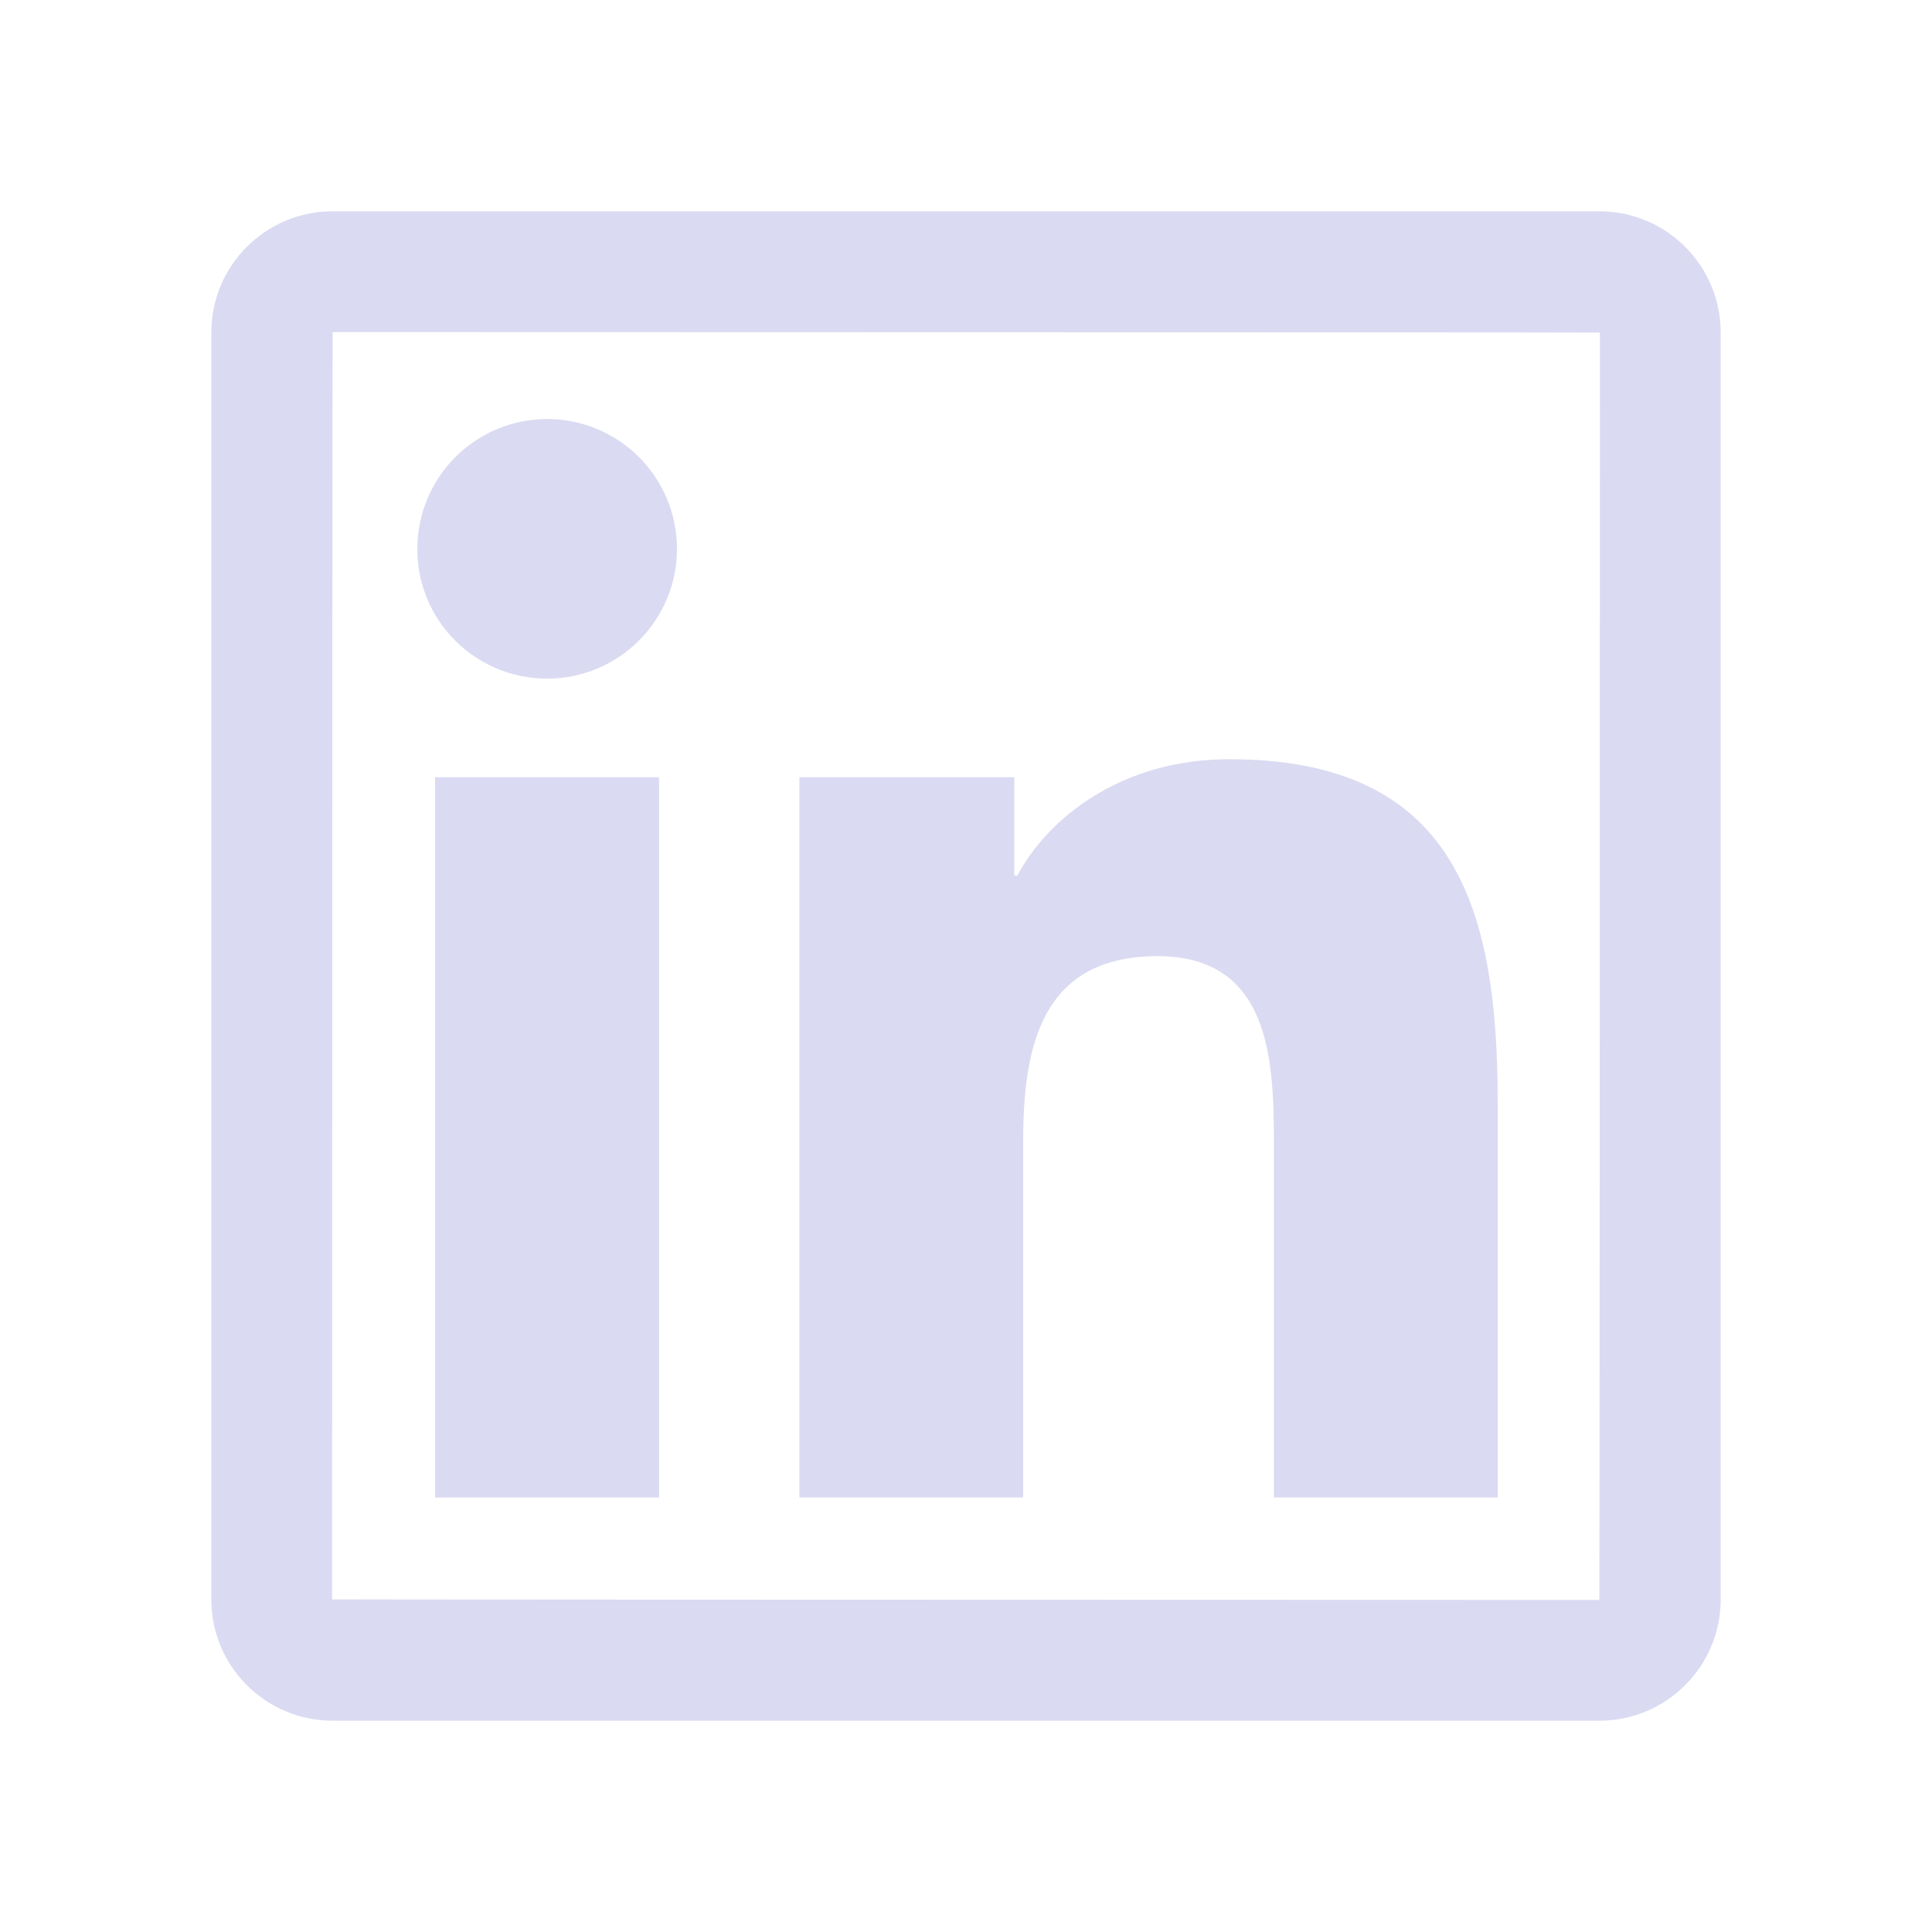 <svg width="35" height="35" viewBox="0 0 35 35" fill="none" xmlns="http://www.w3.org/2000/svg">
<path d="M28.974 3.828H6.026C4.812 3.828 3.828 4.812 3.828 6.026V28.974C3.828 30.188 4.812 31.172 6.026 31.172H28.974C30.188 31.172 31.172 30.188 31.172 28.974V6.026C31.172 4.812 30.188 3.828 28.974 3.828ZM28.974 28.984C13.668 28.981 6.016 28.977 6.016 28.974C6.019 13.668 6.022 6.016 6.026 6.016C21.331 6.019 28.984 6.022 28.984 6.026C28.981 21.331 28.977 28.984 28.974 28.984ZM7.882 14.079H11.939V27.128H7.882V14.079ZM9.912 12.294C11.207 12.294 12.264 11.242 12.264 9.943C12.264 9.634 12.203 9.328 12.085 9.043C11.966 8.758 11.793 8.498 11.575 8.28C11.357 8.062 11.097 7.888 10.812 7.77C10.527 7.652 10.221 7.591 9.912 7.591C9.603 7.591 9.298 7.652 9.012 7.77C8.727 7.888 8.468 8.062 8.249 8.28C8.031 8.498 7.858 8.758 7.74 9.043C7.621 9.328 7.561 9.634 7.561 9.943C7.557 11.242 8.61 12.294 9.912 12.294ZM18.536 20.672C18.536 18.97 18.86 17.322 20.969 17.322C23.047 17.322 23.078 19.267 23.078 20.781V27.128H27.132V19.971C27.132 16.457 26.373 13.754 22.268 13.754C20.296 13.754 18.973 14.837 18.43 15.863H18.375V14.079H14.482V27.128H18.536V20.672Z" fill="#DADAF2"/>
</svg>
